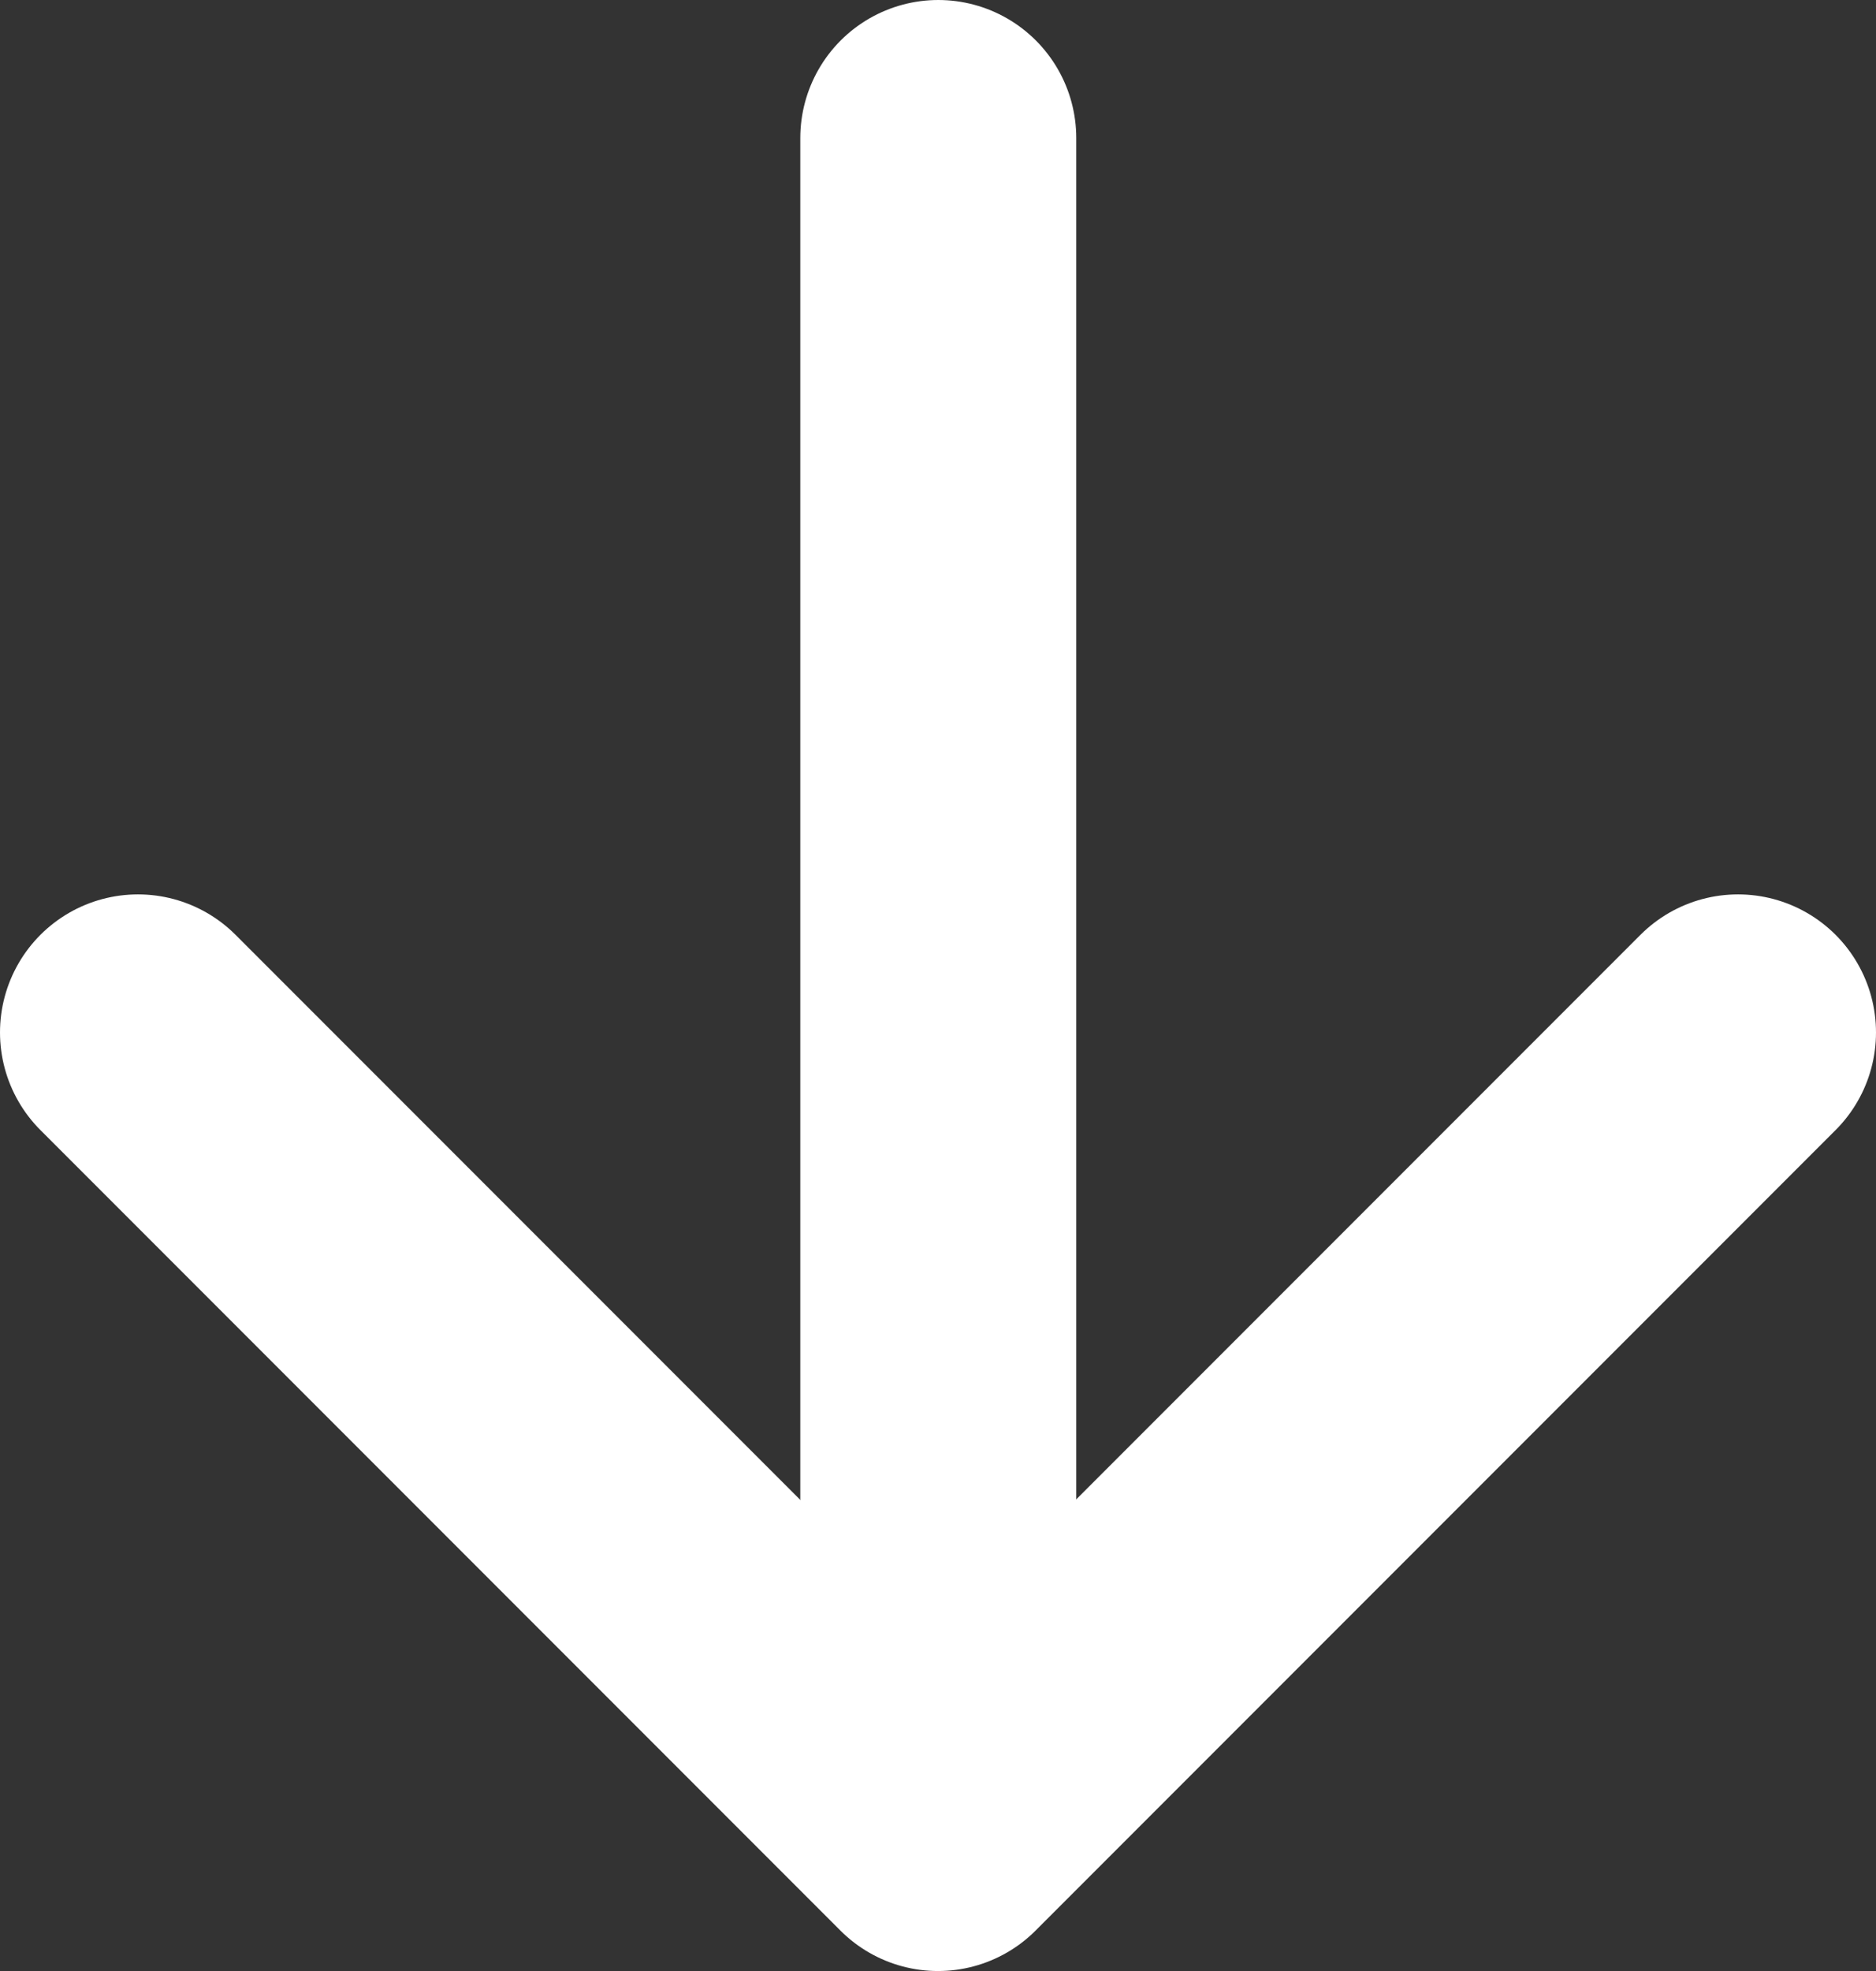 <svg xmlns="http://www.w3.org/2000/svg" viewBox="0 0 67.98 71.38"><rect x="0" y="0" width="67.98" height="71.38" fill="#333333" stroke="none"/><defs><style>.cls-1{fill:none;stroke:#fff;stroke-linecap:round;stroke-linejoin:round;stroke-width:10px;}</style></defs><title>arrow-down</title><g id="Layer_2" data-name="Layer 2"><g id="Layer_1-2" data-name="Layer 1"><g id="back"><polyline id="Rectangle-3" class="cls-1" points="62.98 37.39 33.99 66.38 5 37.39"/><path id="Line-2" class="cls-1" d="M34,63.65V5"/></g></g></g></svg>